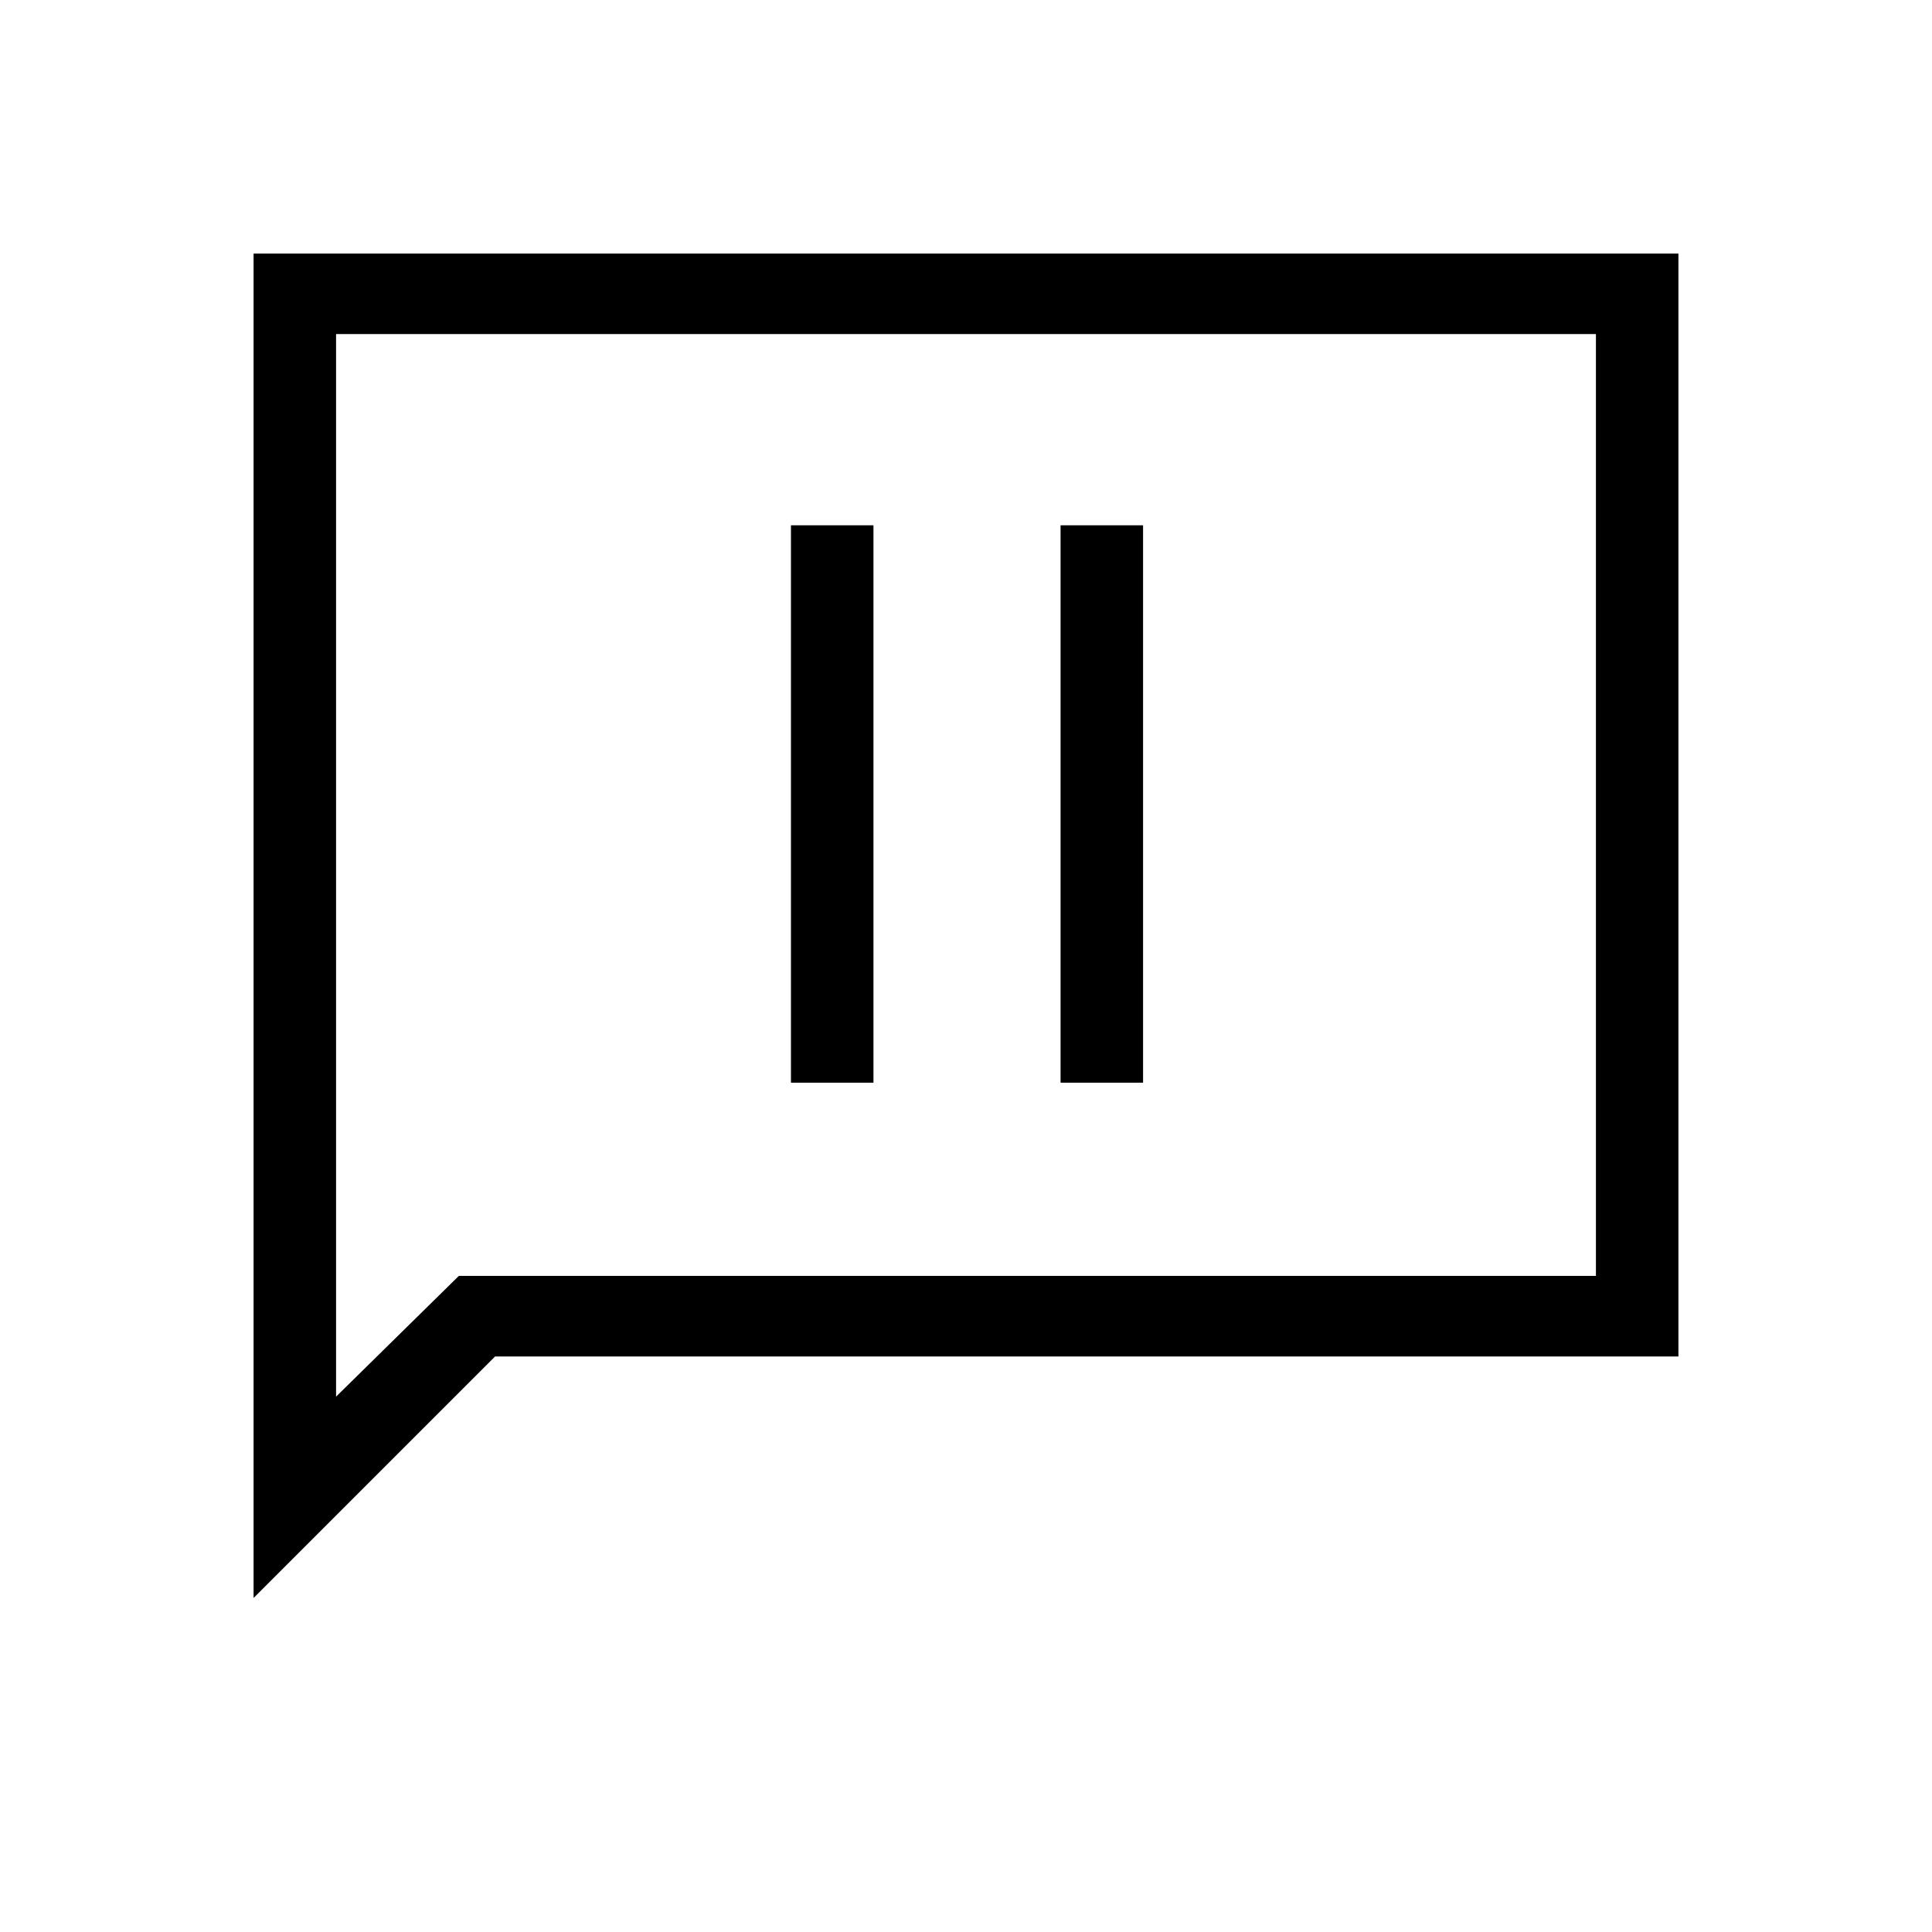 <svg xmlns="http://www.w3.org/2000/svg" height="20" width="20"><path d="M8.188 11.208H9.042V5.438H8.188ZM10.979 11.208H11.833V5.438H10.979ZM2.625 16.542V2.625H17.375V14.042H5.125ZM3.479 14.458 4.75 13.208H16.521V3.458H3.479ZM3.479 14.458V3.458V13.208Z"/></svg>